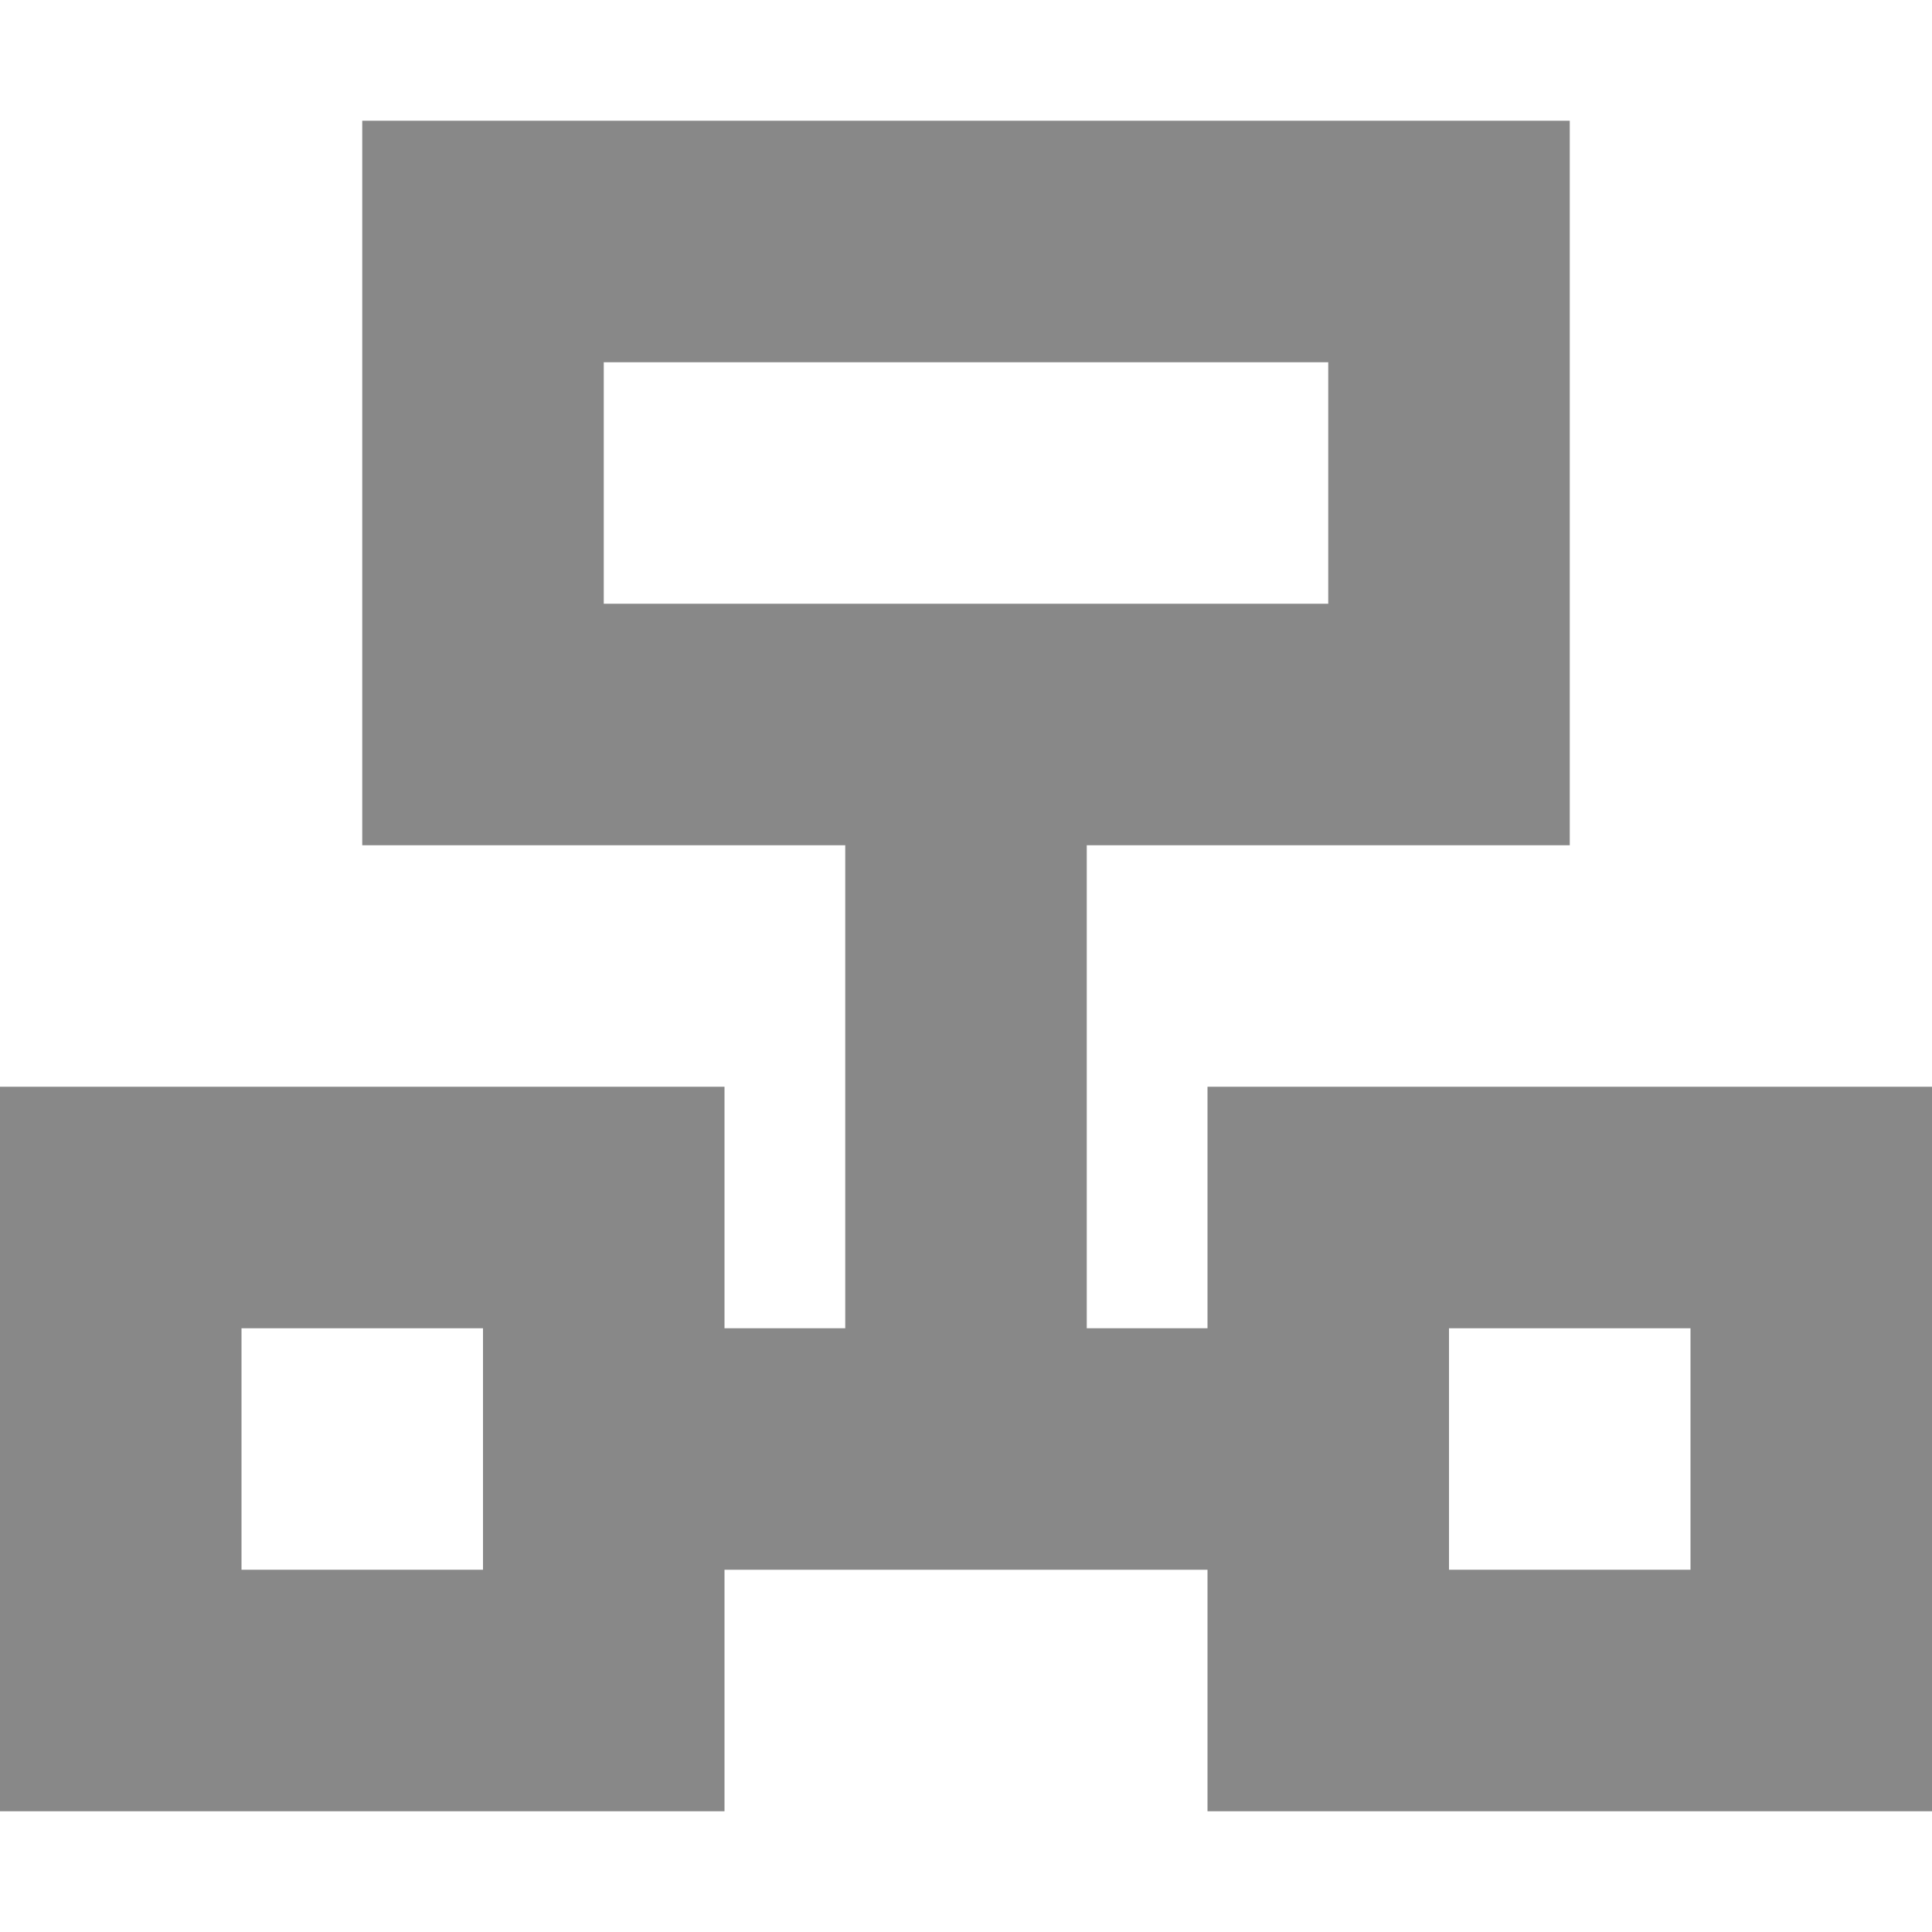 <svg width="16" height="16" xmlns="http://www.w3.org/2000/svg"><path d="M9 7v4h1V9h6v6h-6v-2H6v2H0V9h6v2h1V7H3V1h10v6H9zm-5 4H2v2h2v-2zm1-8v2h6V3H5zm7 8v2h2v-2h-2z" fill="#888" fill-rule="nonzero"/></svg>